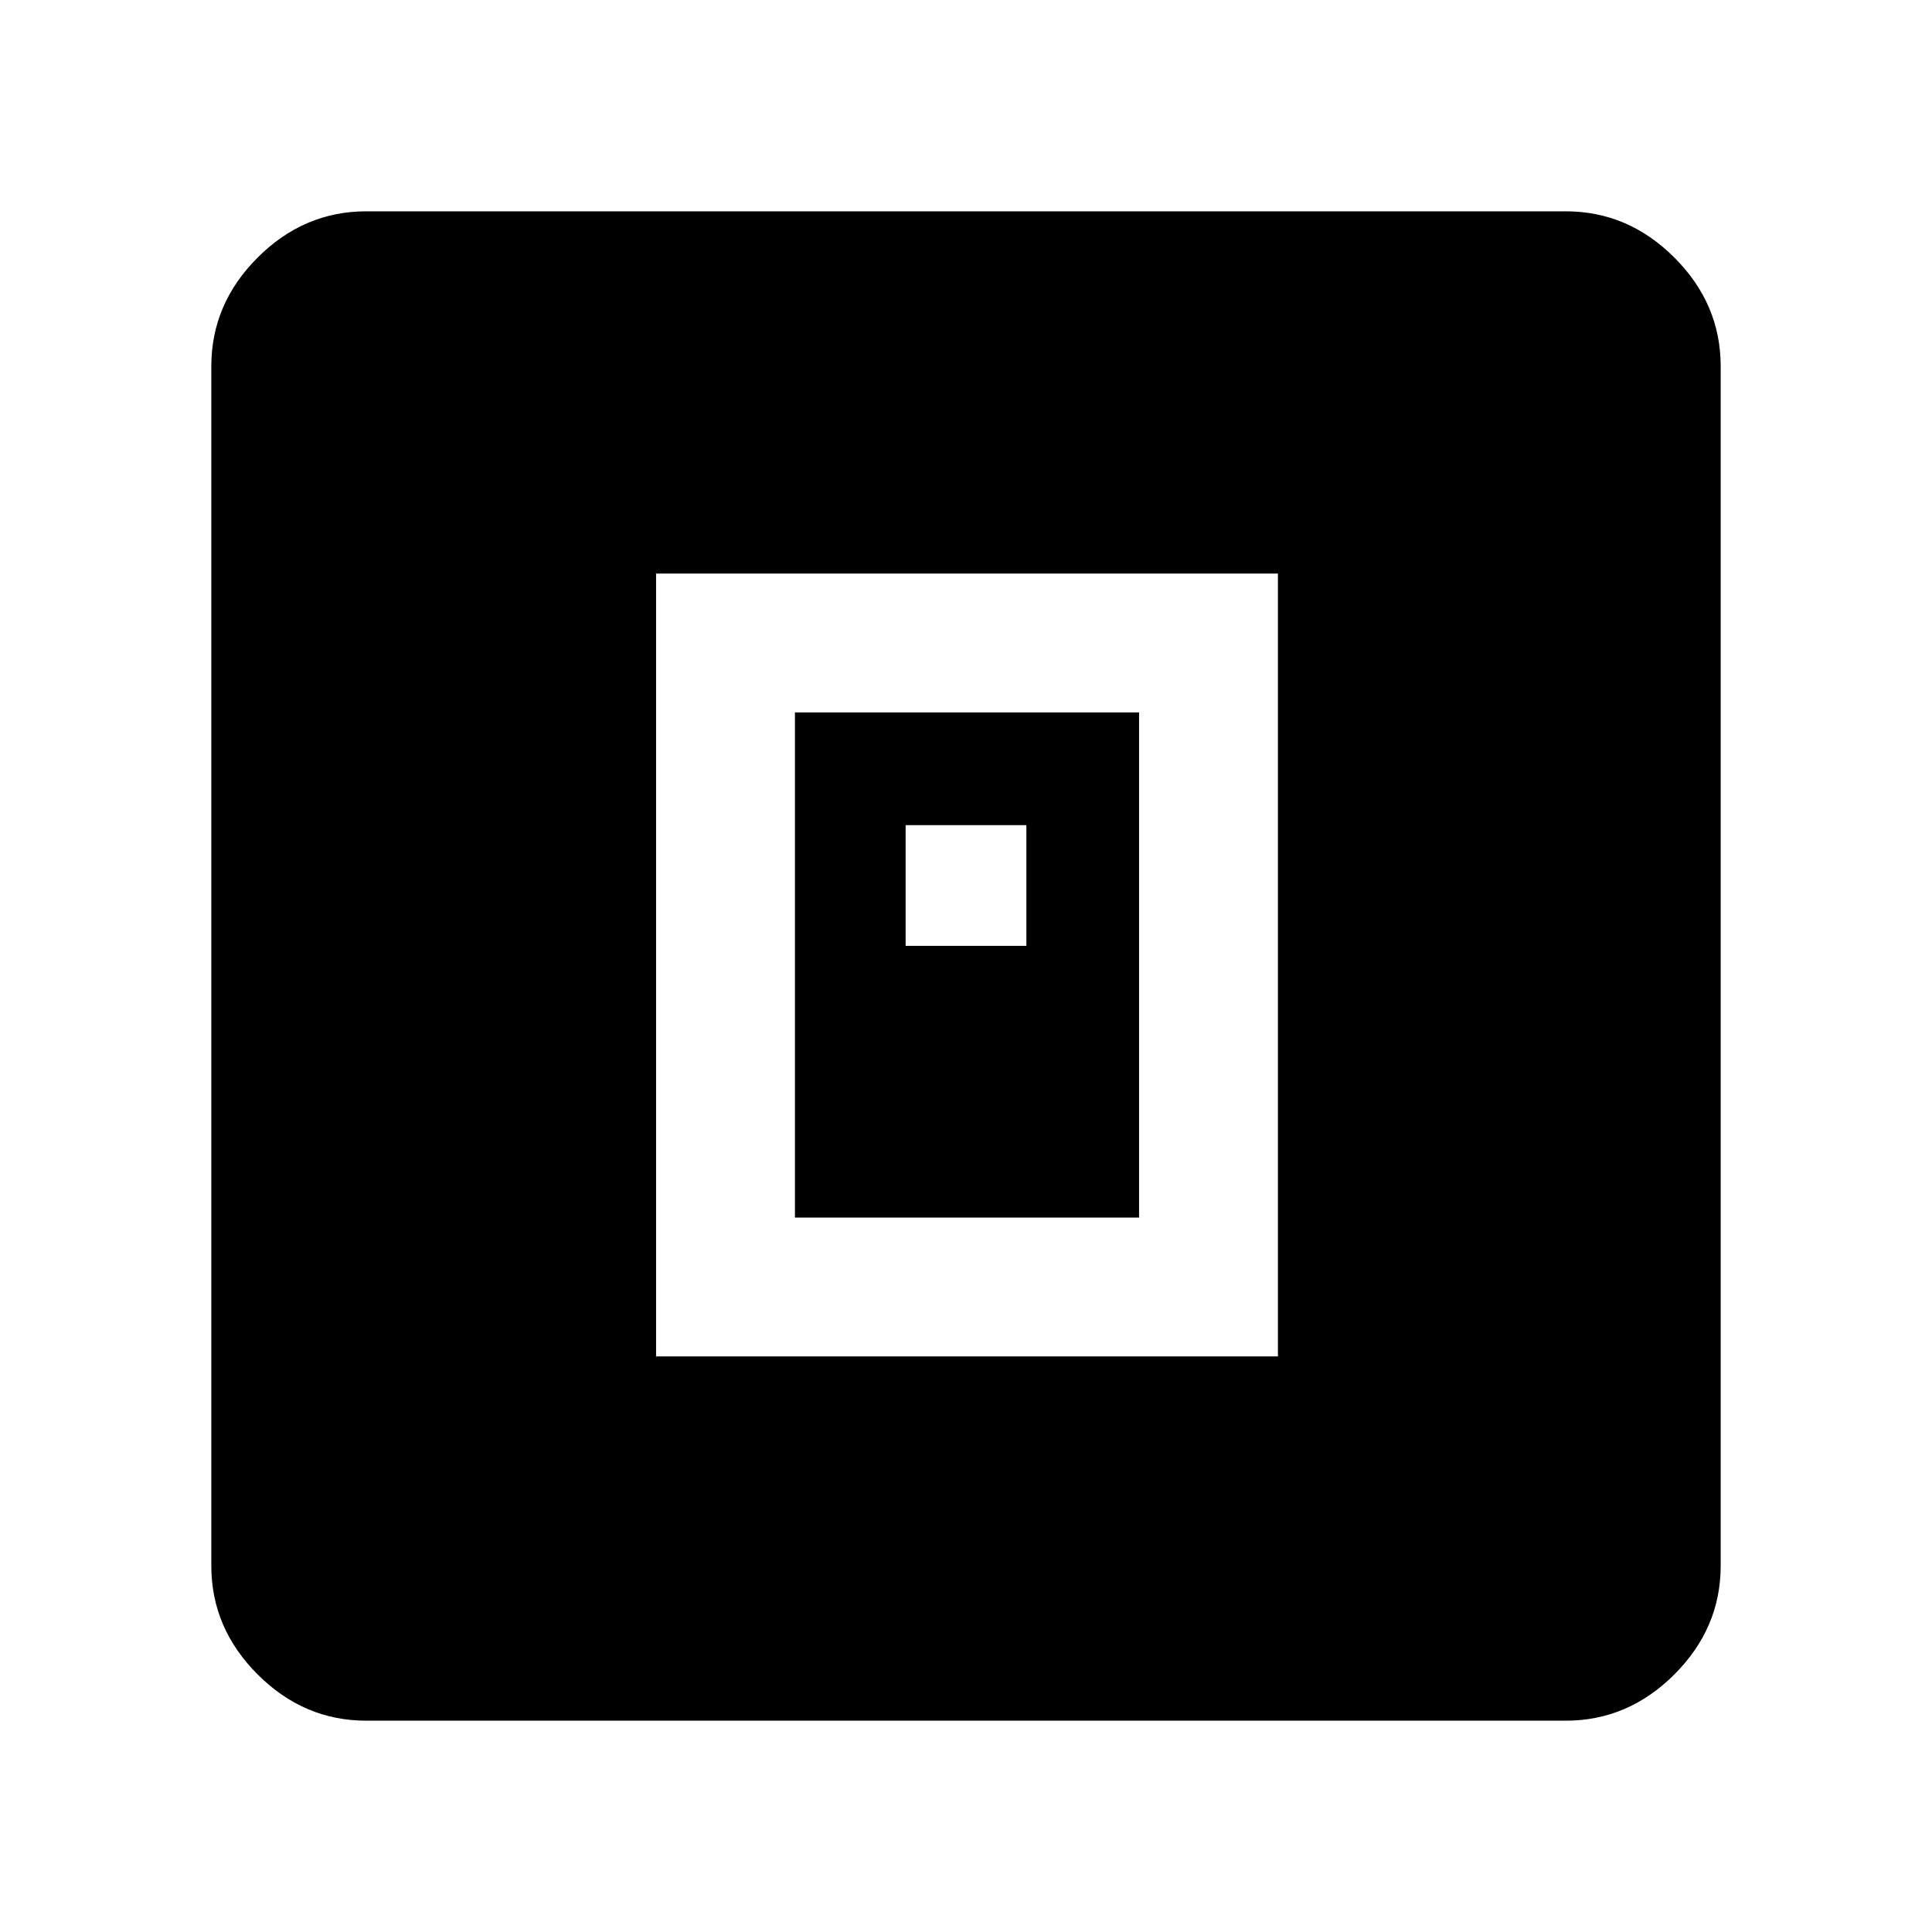 <svg xmlns="http://www.w3.org/2000/svg" height="48" width="48"><path d="M16.3 33.7h15.45V14.25H16.3Zm3.45-3.45V17.7h8.55v12.55Zm2.75-6.75h3v-3h-3ZM9.1 42.75q-1.55 0-2.7-1.15-1.15-1.15-1.15-2.7V9.1q0-1.55 1.15-2.7 1.15-1.15 2.7-1.15h29.8q1.55 0 2.7 1.15 1.15 1.15 1.15 2.7v29.8q0 1.55-1.15 2.7-1.15 1.15-2.7 1.15Z"/></svg>